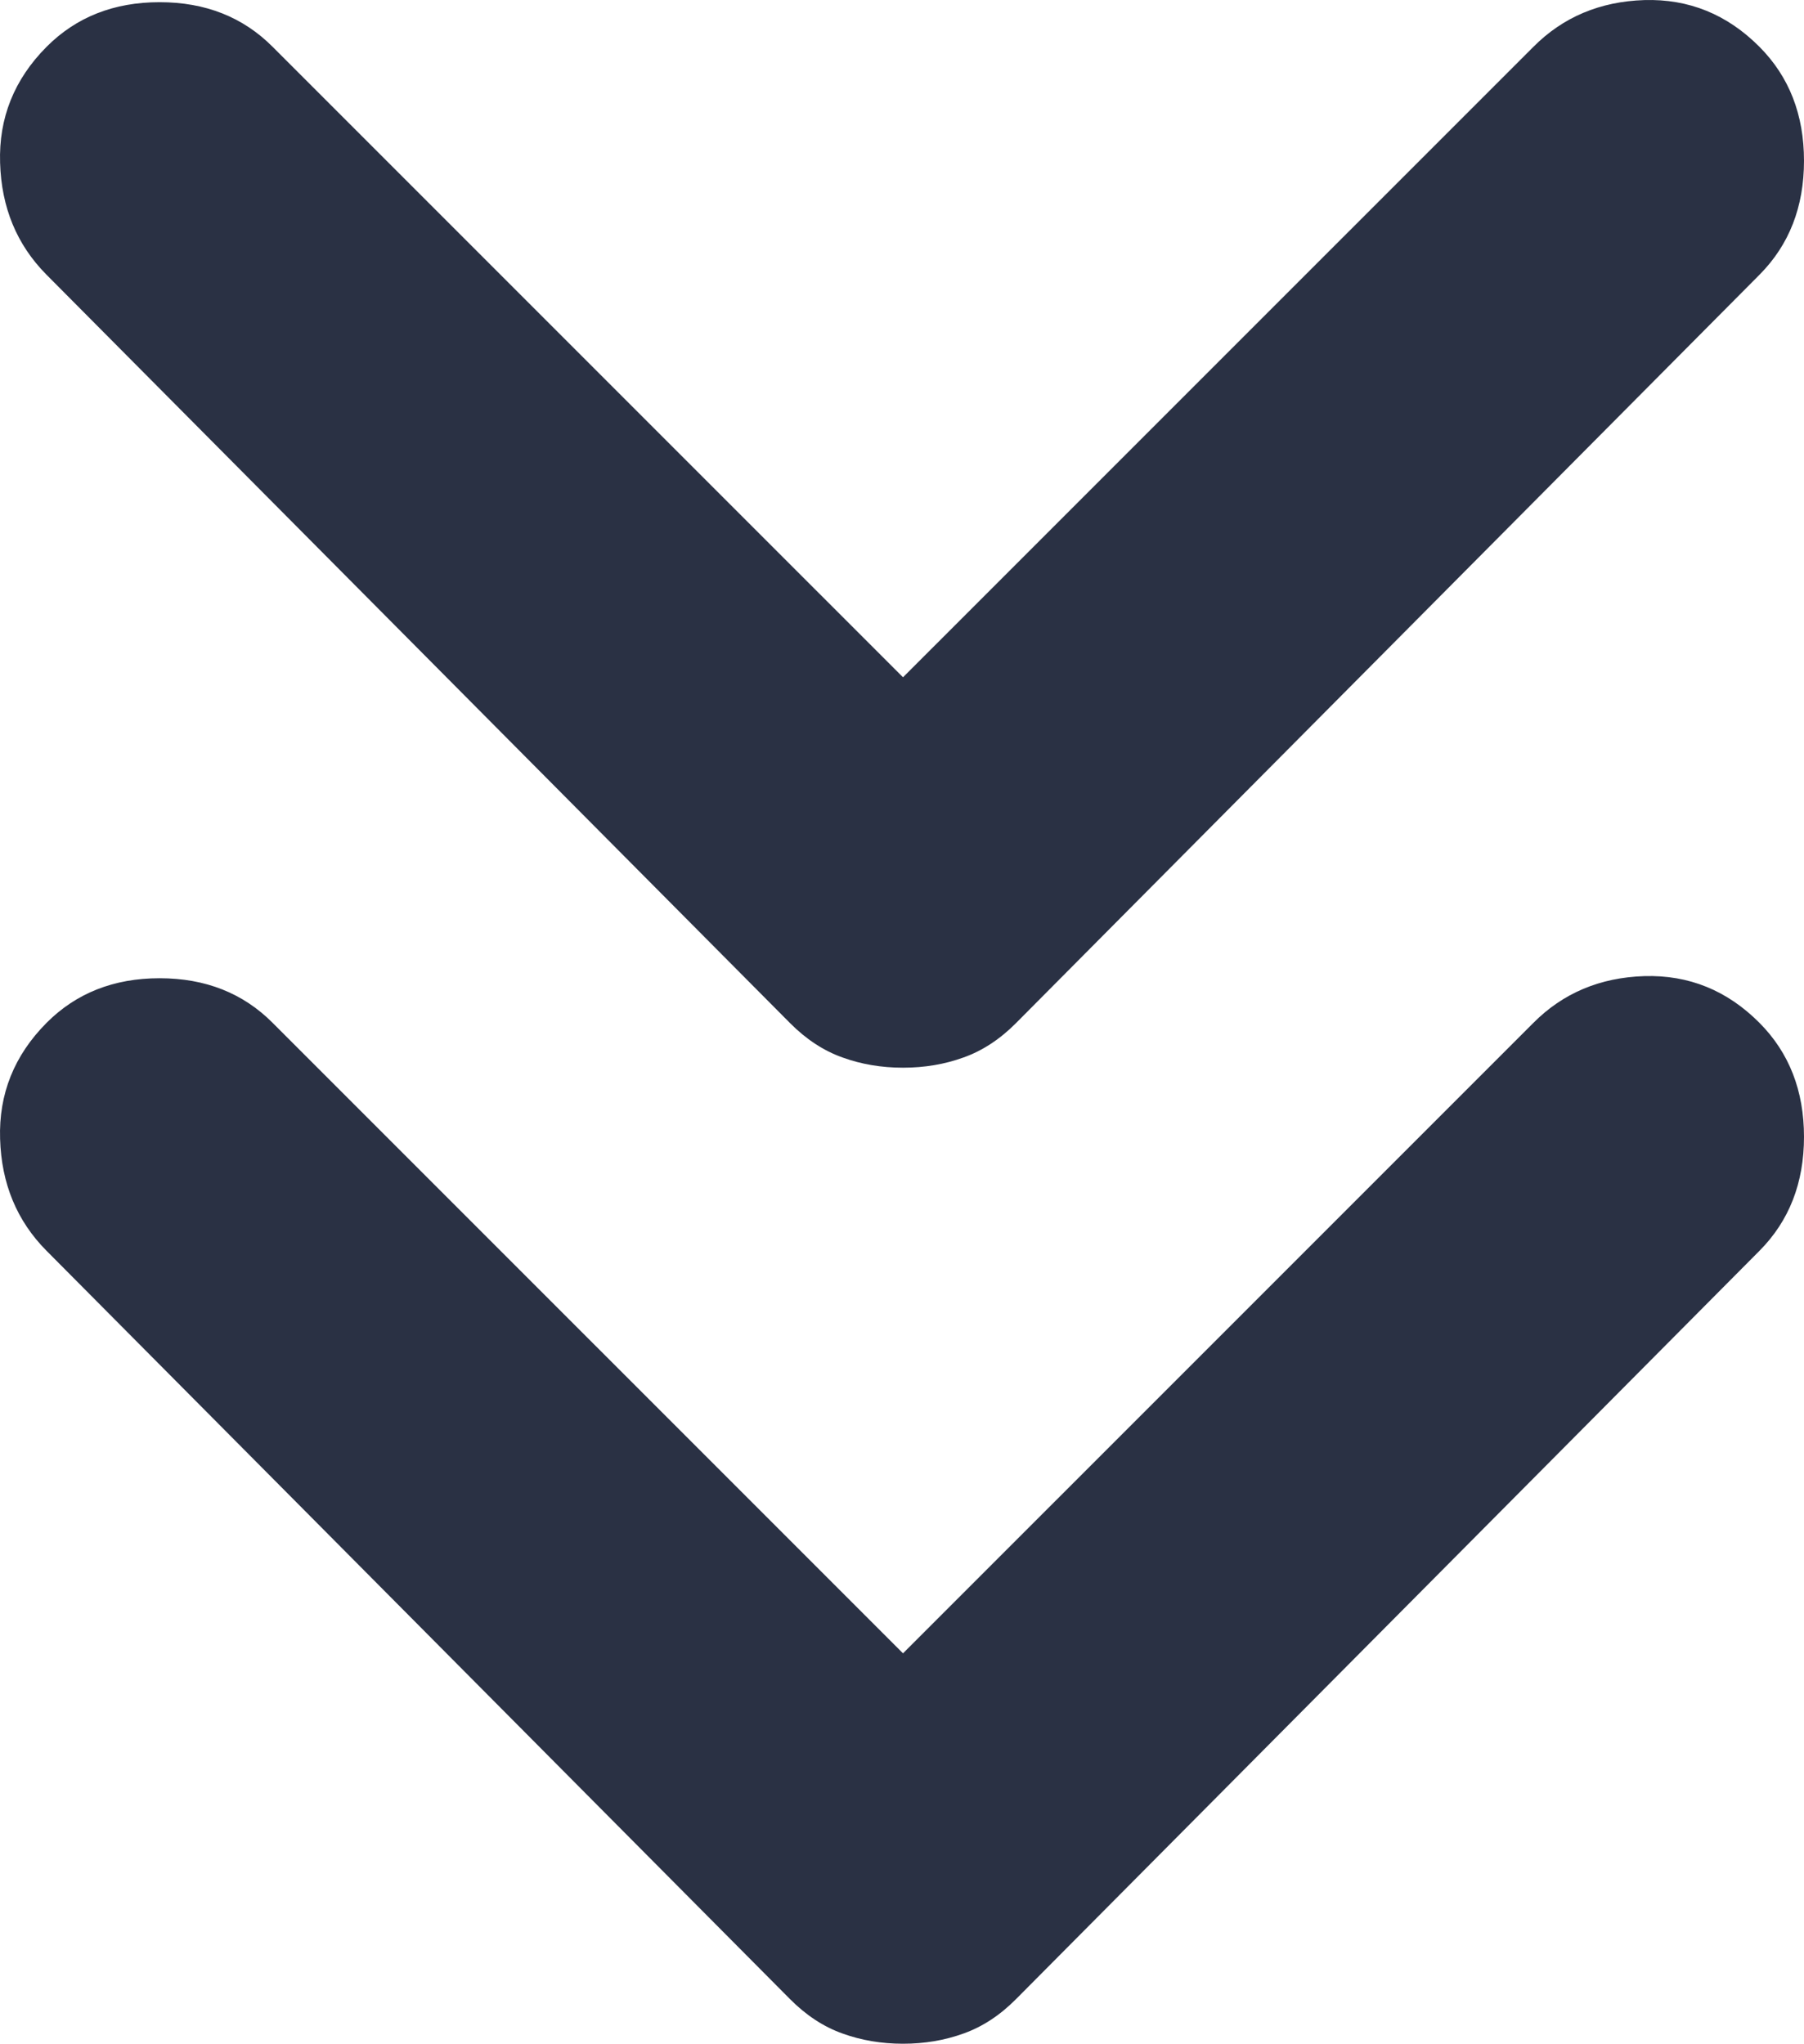 <svg width="98" height="111" viewBox="0 0 98 111" fill="none" xmlns="http://www.w3.org/2000/svg">
<path d="M49.055 57.989C47.885 57.989 46.787 57.804 45.763 57.432C44.739 57.067 43.787 56.443 42.91 55.559L2.524 14.918C0.915 13.298 0.075 11.272 0.005 8.839C-0.071 6.412 0.769 4.316 2.524 2.549C4.134 0.929 6.182 0.119 8.67 0.119C11.158 0.119 13.206 0.929 14.816 2.549L49.055 36.785L83.295 2.549C84.904 0.929 86.915 0.081 89.326 0.004C91.743 -0.067 93.83 0.782 95.586 2.549C97.195 4.168 98 6.23 98 8.733C98 11.236 97.195 13.298 95.586 14.918L55.201 55.559C54.323 56.443 53.372 57.067 52.347 57.432C51.323 57.804 50.226 57.989 49.055 57.989ZM49.055 111C47.885 111 46.787 110.814 45.763 110.443C44.739 110.078 43.787 109.454 42.91 108.57L2.524 67.929C0.915 66.309 0.075 64.283 0.005 61.85C-0.071 59.423 0.769 57.327 2.524 55.559C4.134 53.94 6.182 53.13 8.67 53.13C11.158 53.13 13.206 53.94 14.816 55.559L49.055 89.796L83.295 55.559C84.904 53.94 86.915 53.092 89.326 53.015C91.743 52.944 93.83 53.792 95.586 55.559C97.195 57.179 98 59.241 98 61.744C98 64.247 97.195 66.309 95.586 67.929L55.201 108.57C54.323 109.454 53.372 110.078 52.347 110.443C51.323 110.814 50.226 111 49.055 111Z" fill="#2A3144"/>
</svg>
